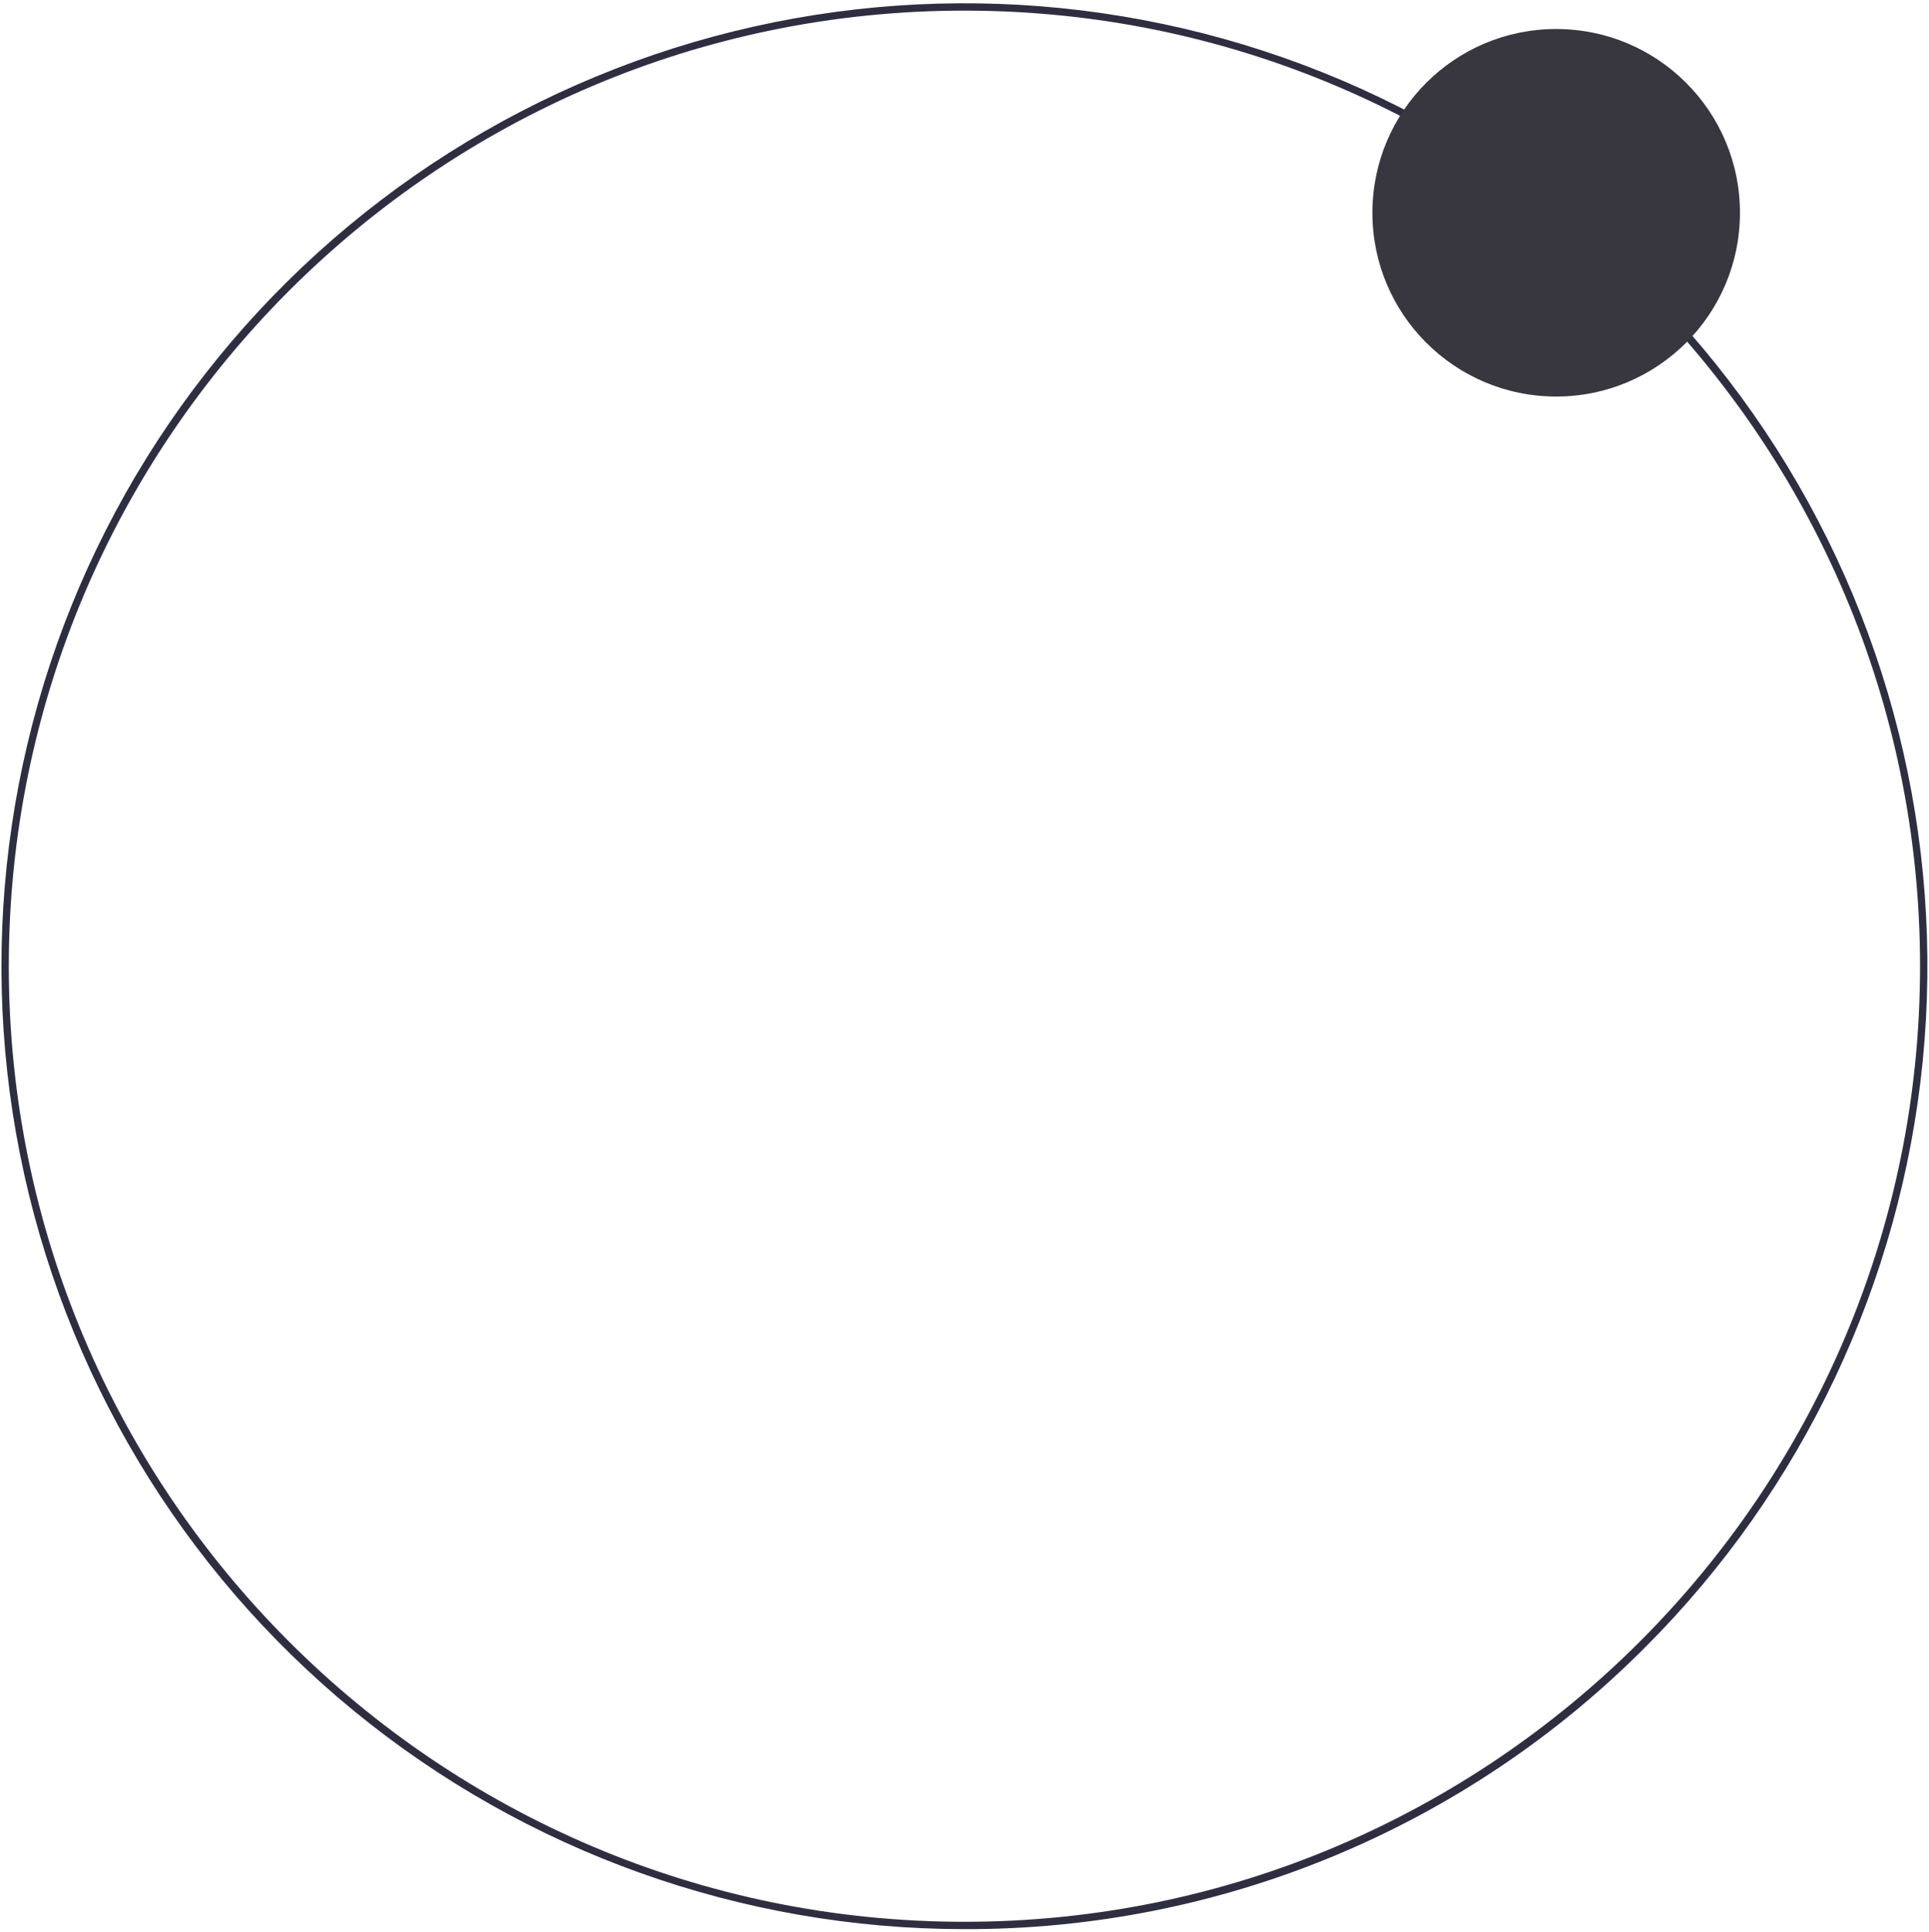<svg width="588" height="589" viewBox="0 0 588 589" fill="none" xmlns="http://www.w3.org/2000/svg">
<g id="circle-ring">
<path id="Vector" d="M293.979 588.069C226.068 588.069 160.258 564.522 107.761 521.44C55.266 478.358 19.332 418.407 6.083 351.8C-7.166 285.194 3.089 216.055 35.102 156.163C67.115 96.271 118.905 49.331 181.646 23.343C244.388 -2.646 314.199 -6.075 379.186 13.638C444.173 33.351 500.314 74.988 538.043 131.454C575.773 187.92 592.756 255.721 586.099 323.305C579.443 390.889 549.559 454.074 501.538 502.095C474.345 529.437 441.998 551.115 406.37 565.872C370.743 580.63 332.542 588.174 293.979 588.069V588.069ZM293.979 3.241C133.359 3.241 2.685 133.914 2.685 294.534C2.685 455.154 133.359 585.828 293.979 585.828C454.598 585.828 585.272 455.154 585.272 294.534C585.272 133.914 454.598 3.241 293.979 3.241V3.241Z" fill="#2F2E41"/>
<path id="circle" d="M474.357 120.879C505.294 120.879 530.375 95.799 530.375 64.861C530.375 33.923 505.294 8.843 474.357 8.843C443.419 8.843 418.339 33.923 418.339 64.861C418.339 95.799 443.419 120.879 474.357 120.879Z" fill="#38373F"/>
</g>
</svg>
